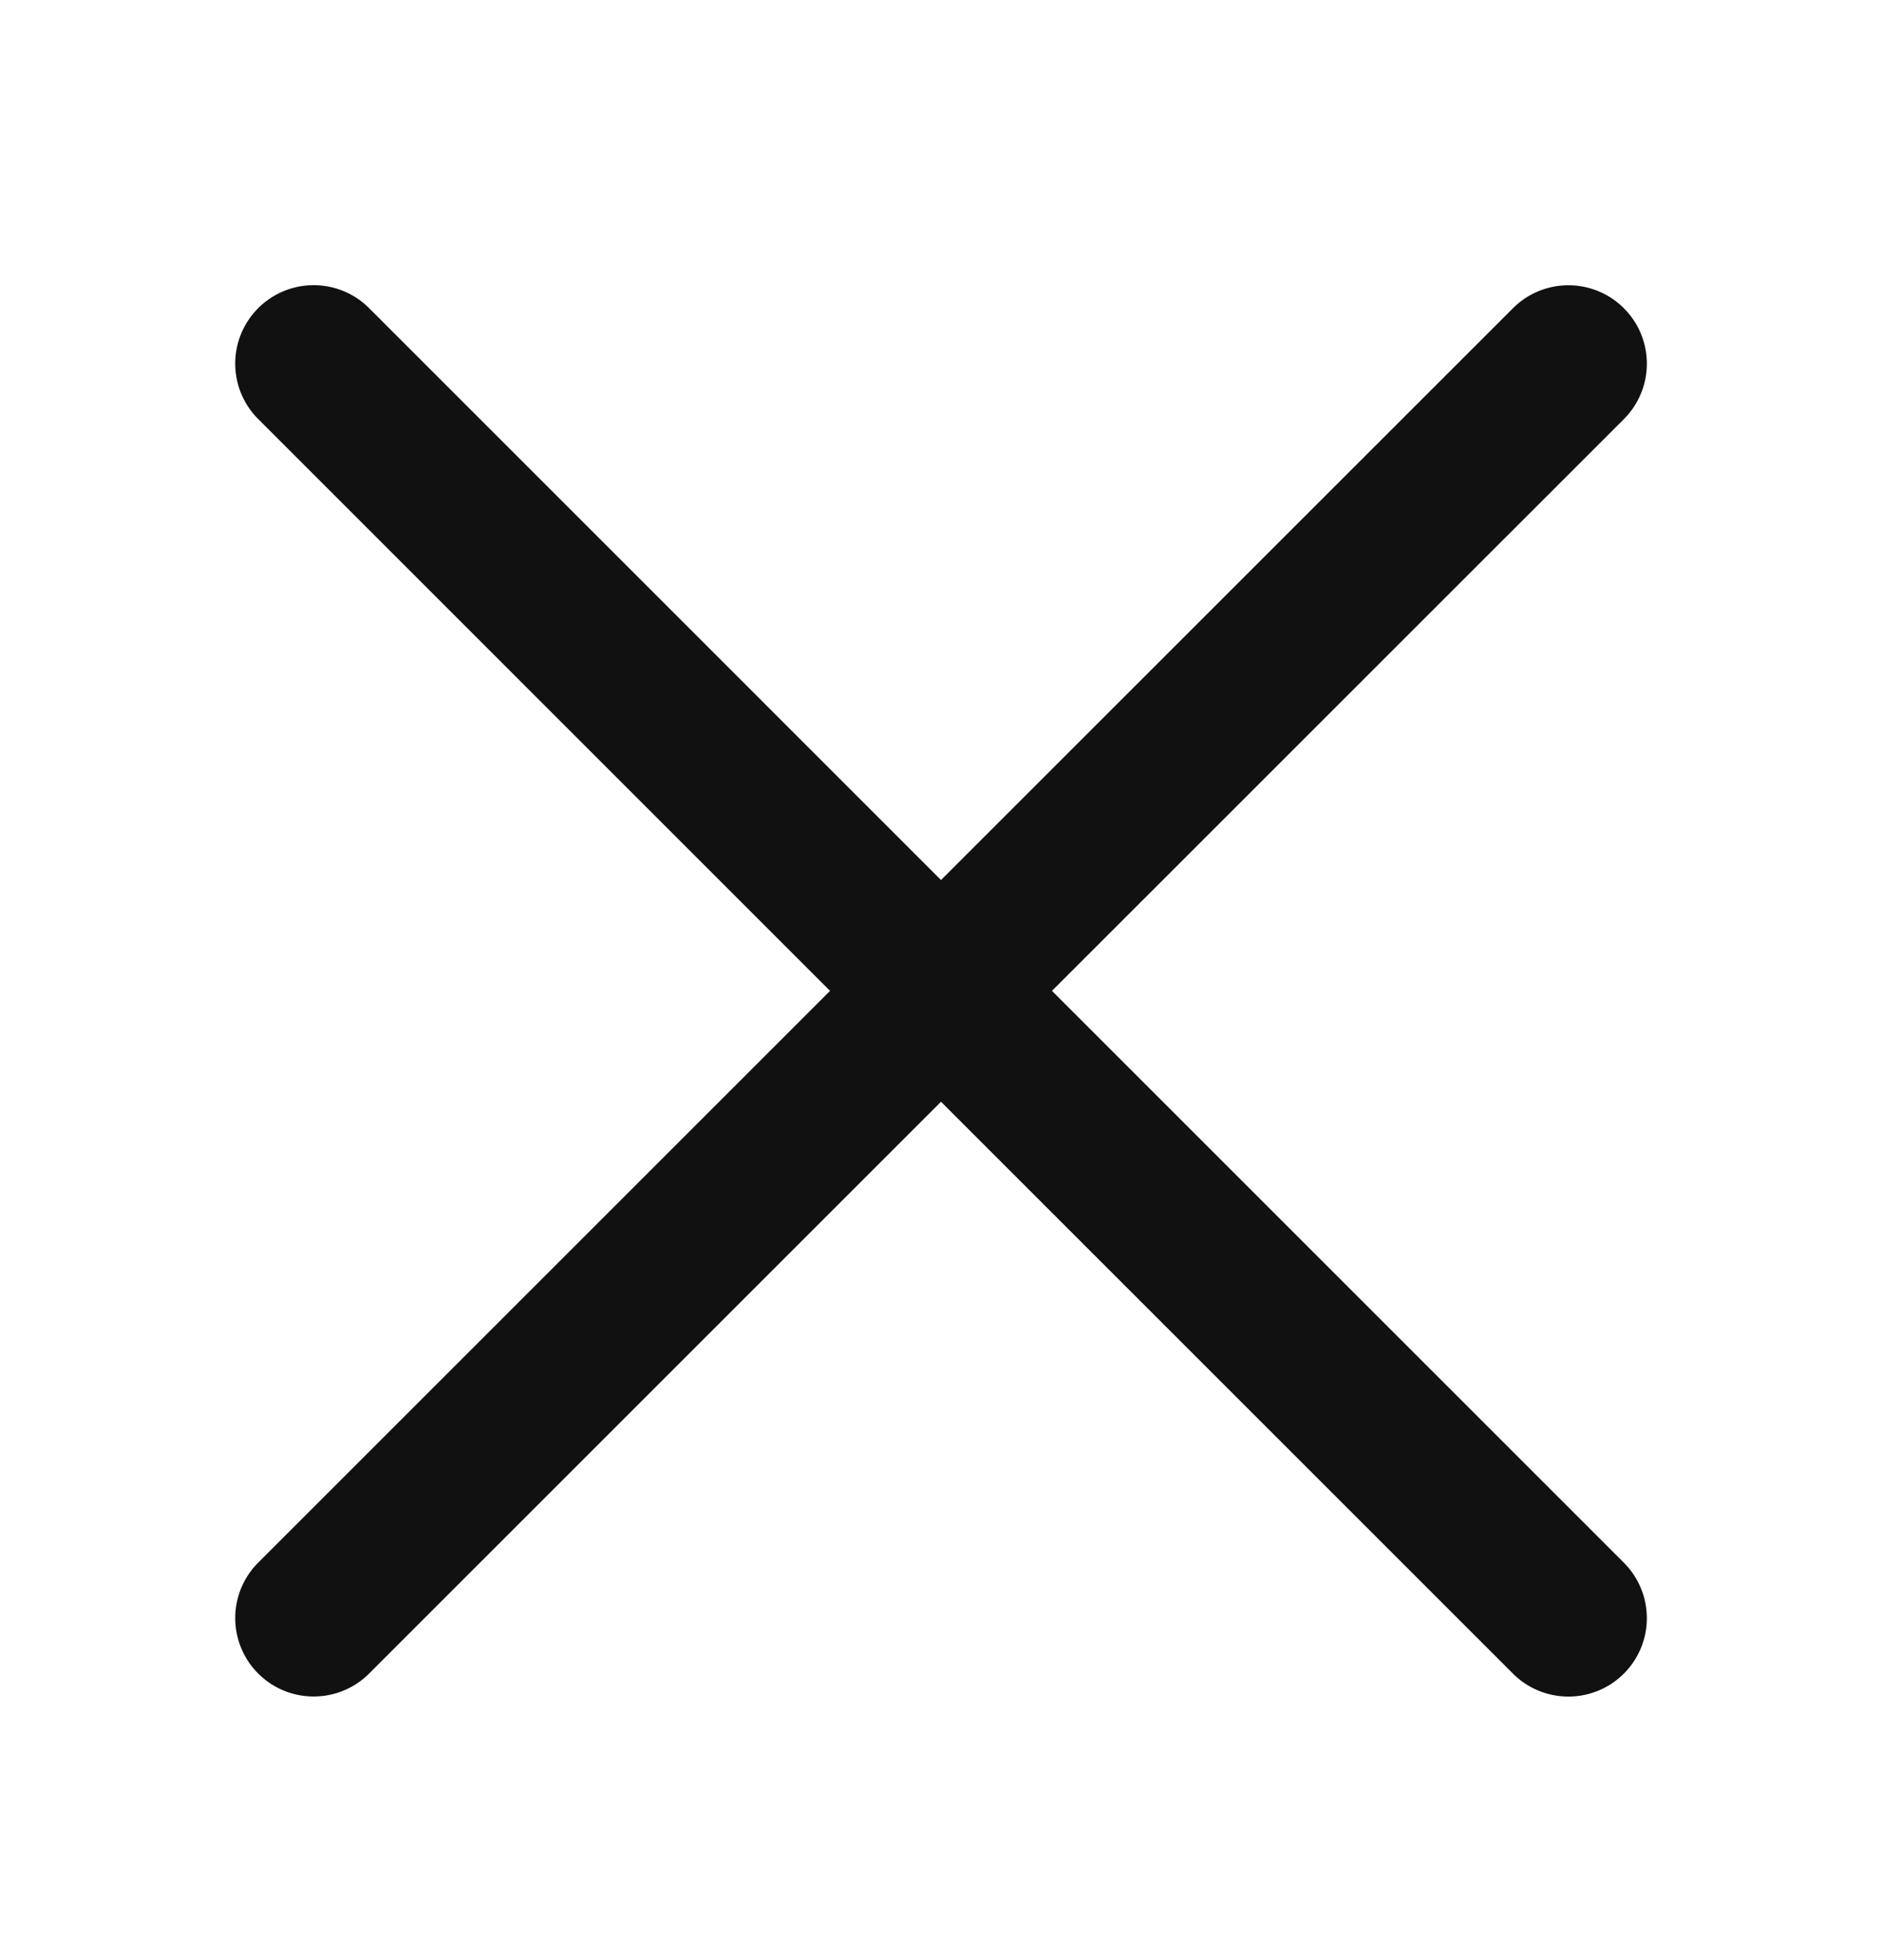 <svg xmlns="http://www.w3.org/2000/svg" width="24" height="25" fill="none" viewBox="0 0 24 25"><path fill="#111" fill-rule="evenodd" d="M3.293 3.93a1 1 0 0 1 1.414 0L12 11.224l7.294-7.293a1 1 0 1 1 1.414 1.415l-7.293 7.292 7.293 7.293a1 1 0 0 1-1.414 1.415L12 14.052l-7.293 7.293a1 1 0 0 1-1.414-1.415l7.292-7.292-7.292-7.293a1 1 0 0 1 0-1.415" clip-rule="evenodd"/></svg>